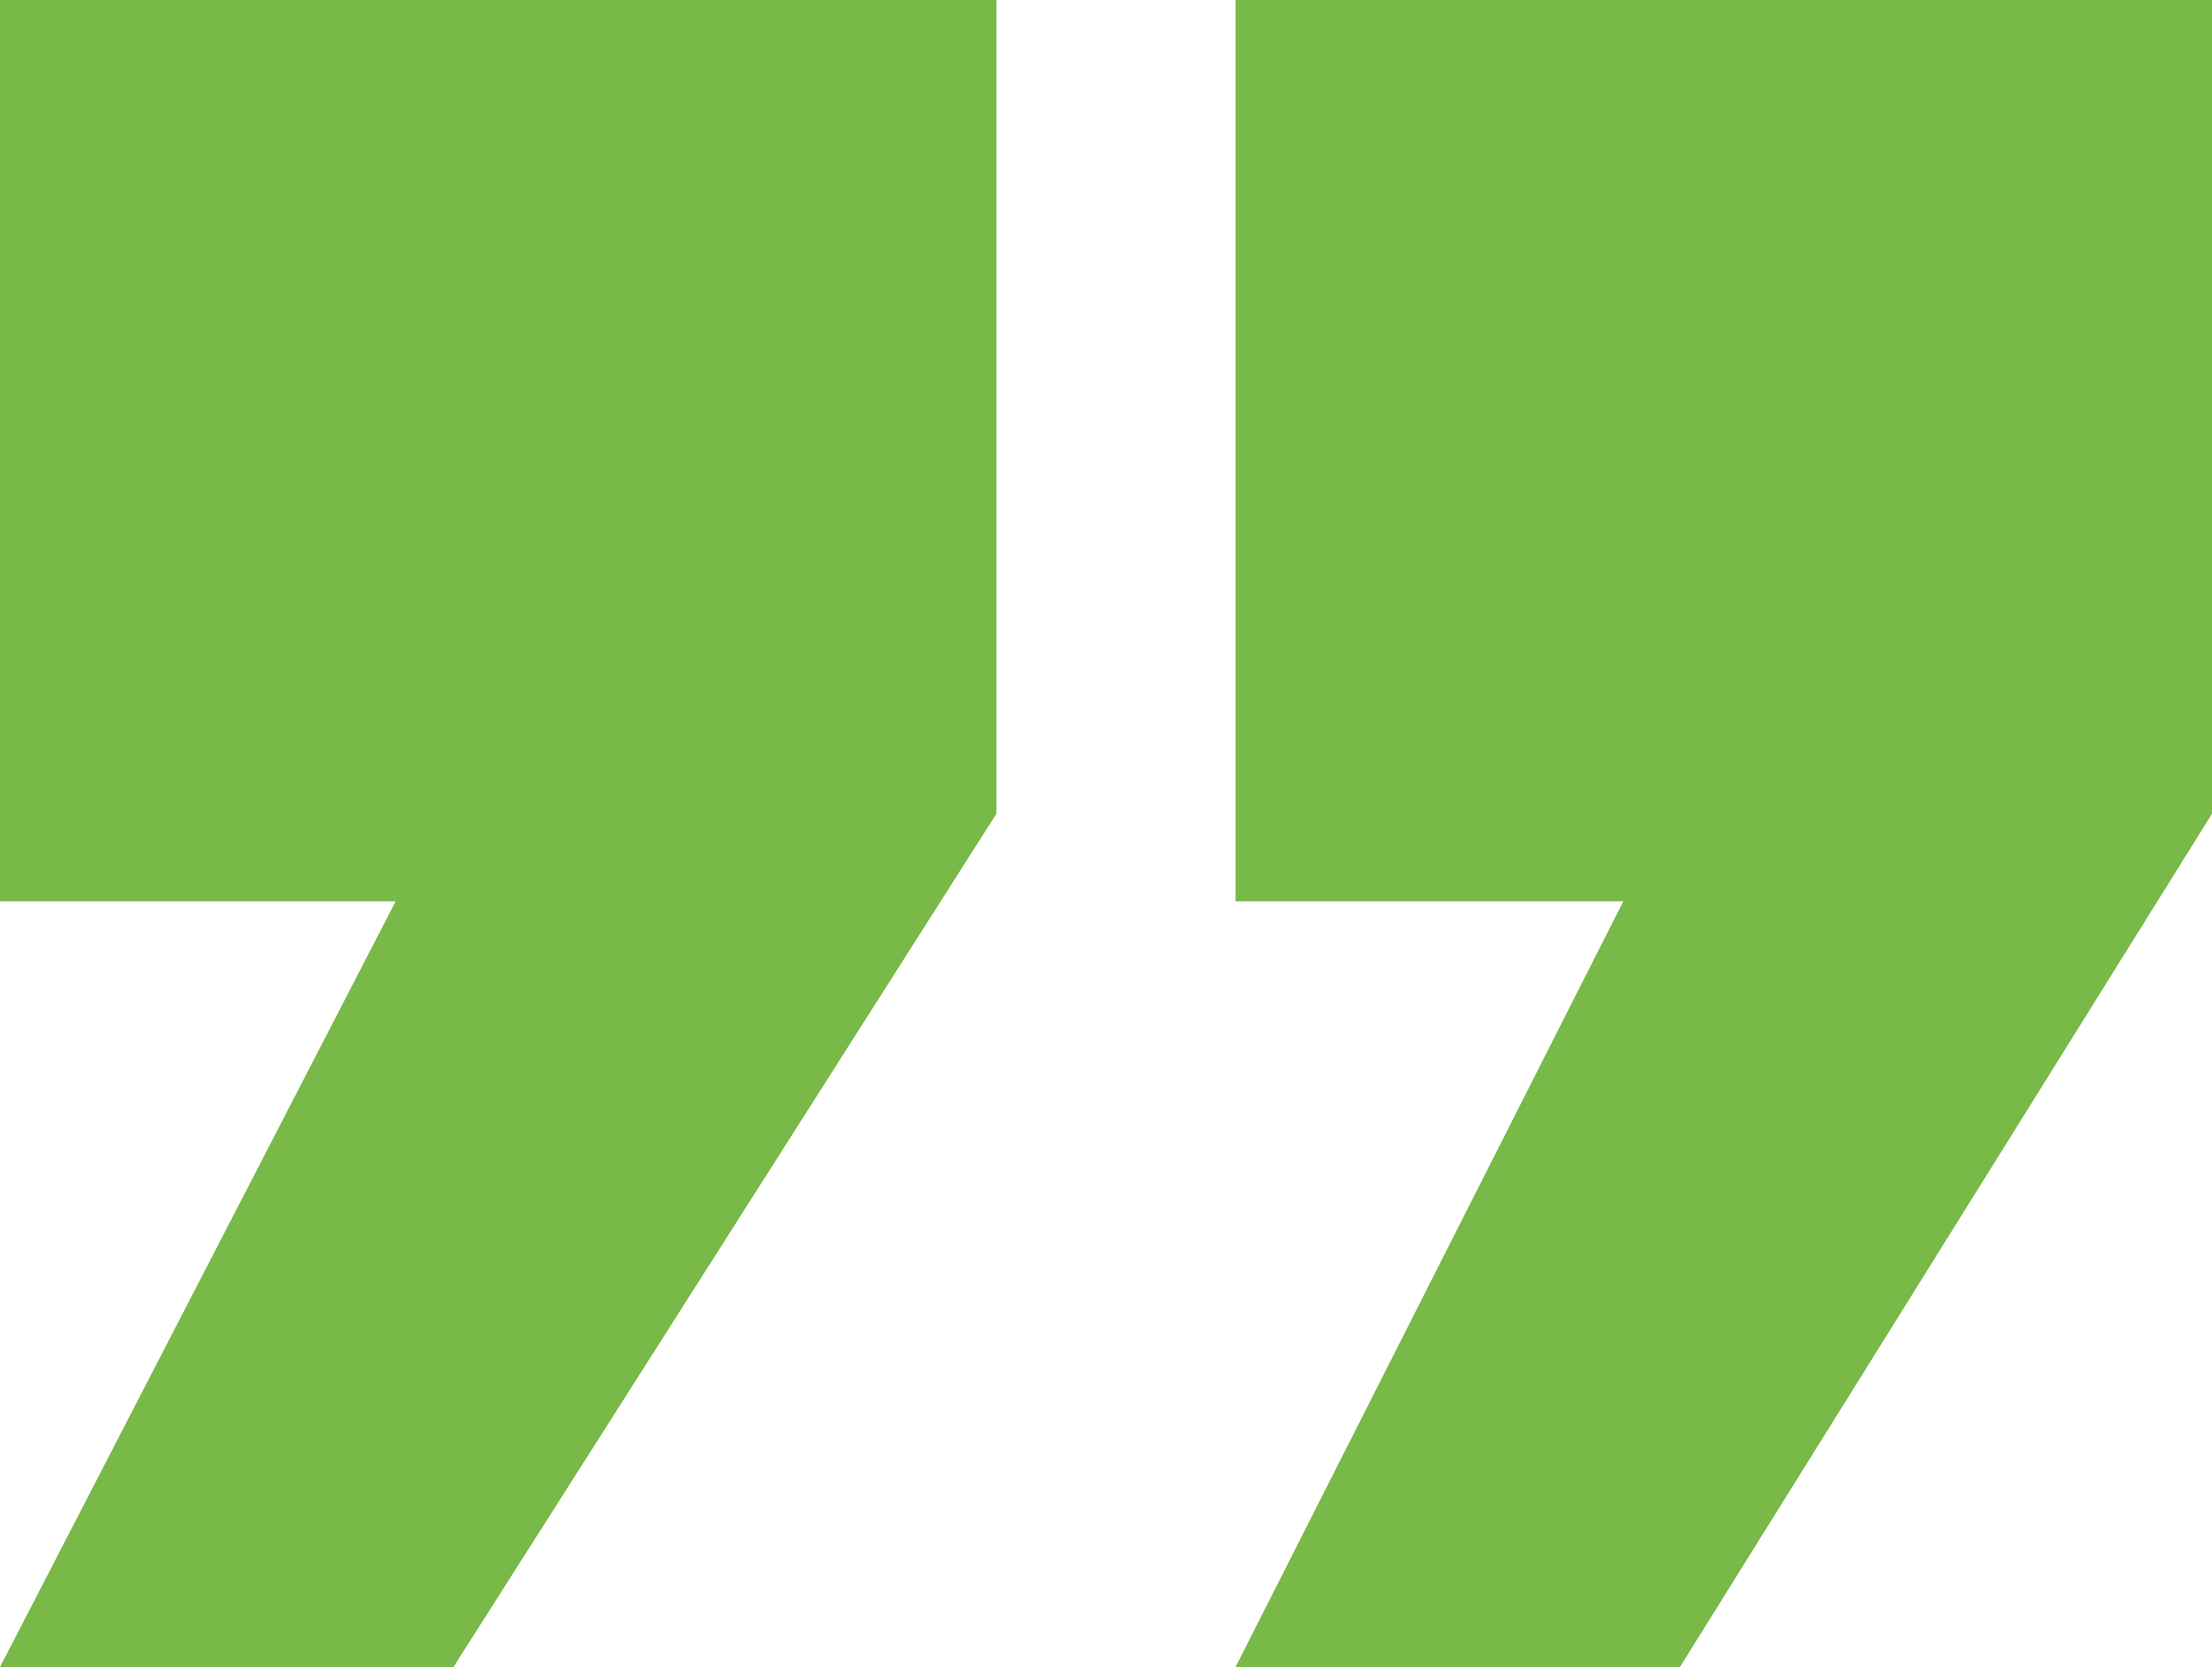 <svg width="69" height="52" viewBox="0 0 69 52" fill="none" xmlns="http://www.w3.org/2000/svg">
<path d="M69 0V25.383L52.402 52H38.541L50.636 28.115H38.541V0H69Z" fill="#78B948"/>
<path d="M31.081 0V25.383L14.144 52H-2.67029e-05L12.342 28.115H-2.67029e-05V0H31.081Z" fill="#78B948"/>
</svg>
